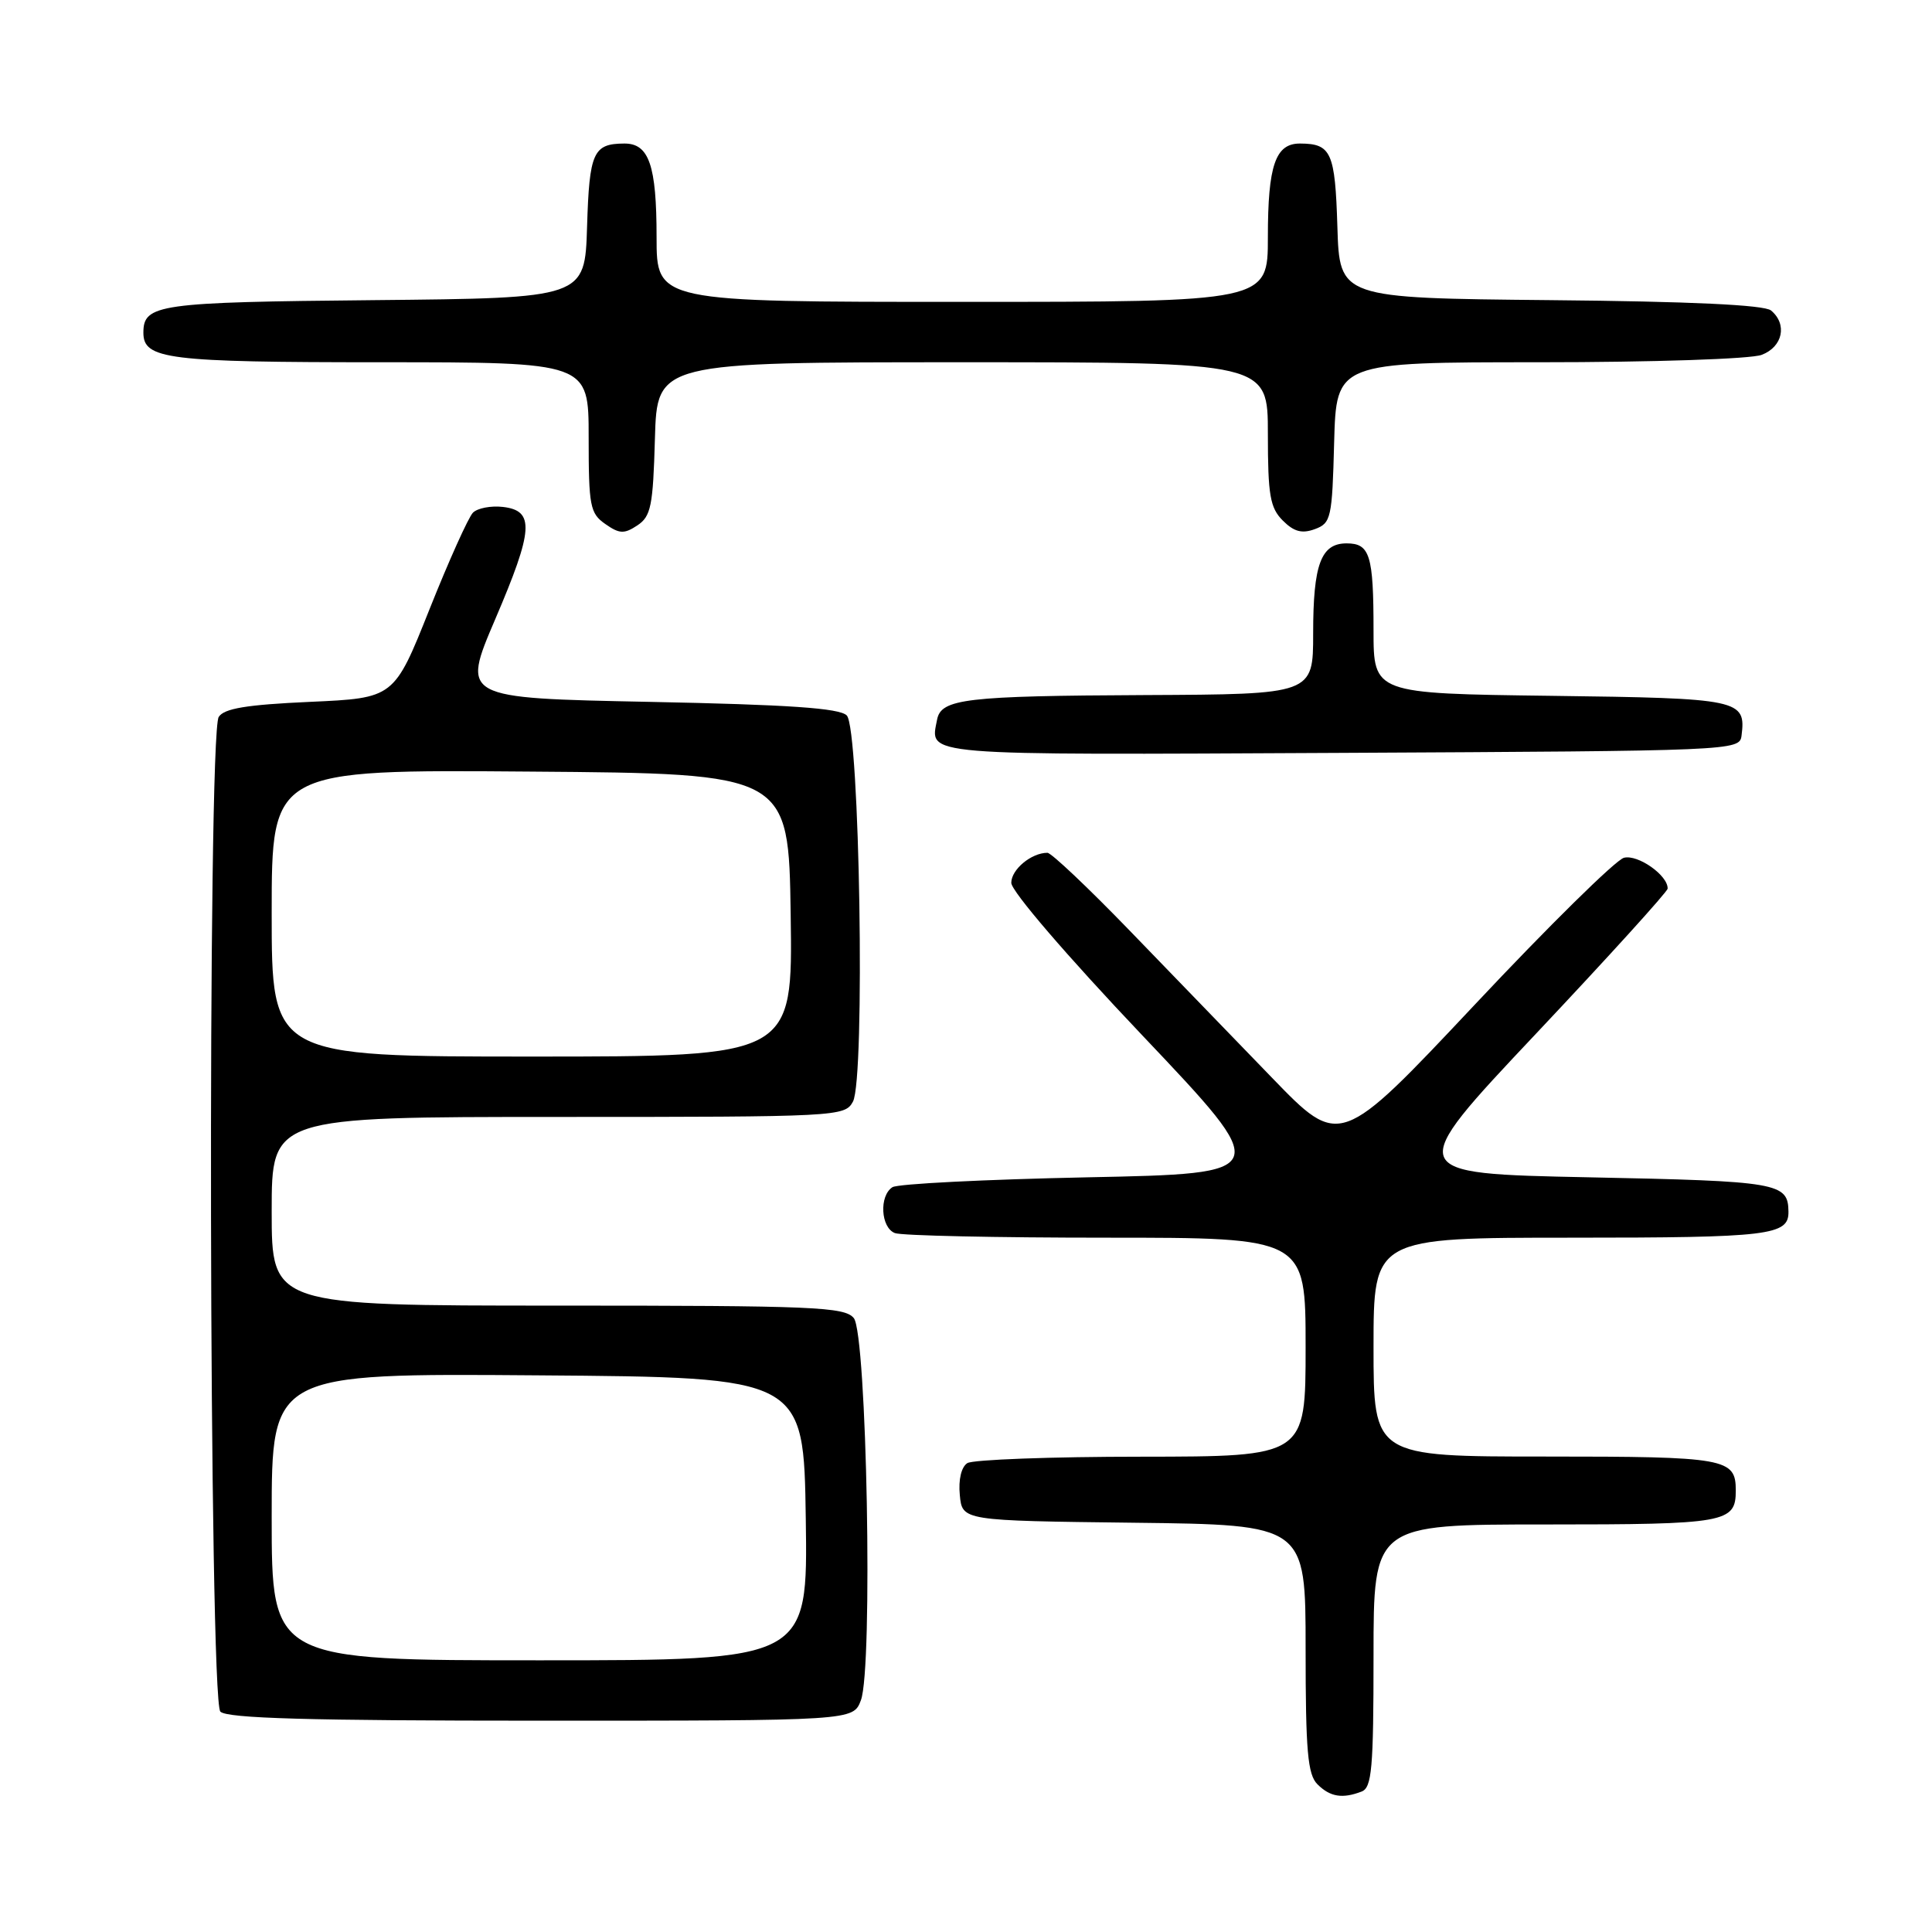 <?xml version="1.0" encoding="UTF-8" standalone="no"?>
<!DOCTYPE svg PUBLIC "-//W3C//DTD SVG 1.1//EN" "http://www.w3.org/Graphics/SVG/1.1/DTD/svg11.dtd" >
<svg xmlns="http://www.w3.org/2000/svg" xmlns:xlink="http://www.w3.org/1999/xlink" version="1.1" viewBox="0 0 256 256">
 <g >
 <path fill="currentColor"
d=" M 180.42 237.39 C 181.78 236.87 182.00 234.33 182.00 219.39 C 182.00 202.00 182.00 202.00 204.80 202.00 C 228.74 202.00 230.00 201.77 230.00 197.50 C 230.00 193.23 228.74 193.00 204.80 193.00 C 182.00 193.00 182.00 193.00 182.00 178.50 C 182.00 164.00 182.00 164.00 208.30 164.00 C 234.49 164.00 237.03 163.69 236.98 160.55 C 236.93 156.72 235.71 156.51 210.57 156.00 C 186.06 155.50 186.06 155.50 203.50 137.00 C 213.09 126.83 220.95 118.16 220.97 117.75 C 221.04 116.01 217.03 113.18 215.18 113.66 C 214.10 113.94 205.19 122.71 195.39 133.15 C 177.55 152.12 177.55 152.12 168.53 142.79 C 163.56 137.66 155.05 128.86 149.61 123.23 C 144.16 117.60 139.30 113.00 138.79 113.00 C 136.66 113.00 134.00 115.21 134.00 116.98 C 134.00 118.08 141.35 126.64 151.36 137.19 C 168.72 155.50 168.72 155.50 144.11 156.00 C 130.57 156.28 118.94 156.86 118.25 157.31 C 116.47 158.46 116.70 162.67 118.58 163.39 C 119.45 163.73 132.05 164.00 146.58 164.00 C 173.00 164.00 173.00 164.00 173.00 178.50 C 173.00 193.00 173.00 193.00 151.25 193.02 C 139.29 193.02 128.90 193.41 128.18 193.87 C 127.38 194.38 126.98 196.06 127.18 198.10 C 127.50 201.50 127.50 201.50 150.25 201.77 C 173.00 202.04 173.00 202.04 173.00 218.45 C 173.00 232.03 173.27 235.13 174.57 236.43 C 176.25 238.10 177.87 238.37 180.42 237.39 Z  M 114.07 225.30 C 115.69 221.05 114.86 176.74 113.13 174.65 C 111.90 173.17 107.87 173.00 73.88 173.00 C 36.00 173.00 36.00 173.00 36.00 160.50 C 36.00 148.00 36.00 148.00 73.96 148.00 C 111.08 148.00 111.95 147.95 113.02 145.97 C 114.66 142.91 113.92 96.52 112.20 94.80 C 111.24 93.83 104.54 93.37 86.03 93.00 C 61.15 92.50 61.15 92.50 65.62 82.05 C 70.70 70.18 70.87 67.66 66.63 67.17 C 65.05 66.99 63.27 67.33 62.67 67.93 C 62.07 68.53 59.47 74.31 56.90 80.76 C 52.22 92.50 52.22 92.50 41.07 93.00 C 32.66 93.38 29.69 93.87 28.98 95.00 C 27.48 97.38 27.69 225.29 29.20 226.80 C 30.09 227.69 40.92 228.00 71.72 228.00 C 113.05 228.00 113.05 228.00 114.07 225.30 Z  M 230.76 97.50 C 231.37 92.68 230.62 92.52 205.54 92.20 C 182.00 91.90 182.00 91.90 182.00 83.53 C 182.00 73.54 181.52 72.00 178.43 72.00 C 175.03 72.00 174.00 74.79 174.00 83.93 C 174.00 92.00 174.00 92.00 151.75 92.10 C 127.97 92.21 124.70 92.59 124.17 95.35 C 123.24 100.19 121.33 100.04 177.72 99.76 C 229.65 99.50 230.50 99.47 230.76 97.50 Z  M 86.78 58.13 C 87.07 48.00 87.07 48.00 127.53 48.00 C 168.00 48.00 168.00 48.00 168.00 57.50 C 168.00 65.63 168.29 67.29 169.98 68.98 C 171.46 70.46 172.52 70.74 174.23 70.11 C 176.37 69.32 176.52 68.66 176.78 58.64 C 177.07 48.00 177.07 48.00 203.97 48.00 C 219.03 48.00 232.00 47.57 233.43 47.02 C 236.23 45.96 236.86 42.96 234.67 41.14 C 233.78 40.40 223.97 39.94 205.42 39.77 C 177.50 39.50 177.50 39.50 177.21 30.03 C 176.91 20.19 176.40 19.04 172.29 19.02 C 169.00 18.99 168.00 21.90 168.00 31.43 C 168.00 40.00 168.00 40.00 127.50 40.00 C 87.00 40.00 87.00 40.00 87.00 31.43 C 87.00 21.90 86.00 18.99 82.71 19.02 C 78.60 19.04 78.09 20.19 77.79 30.03 C 77.50 39.50 77.50 39.50 49.58 39.77 C 20.92 40.04 19.00 40.31 19.00 44.09 C 19.00 47.60 22.18 48.00 50.43 48.00 C 78.00 48.00 78.00 48.00 78.00 57.94 C 78.00 67.06 78.18 68.02 80.20 69.43 C 82.08 70.75 82.71 70.77 84.45 69.62 C 86.26 68.42 86.53 67.05 86.78 58.13 Z  M 36.00 200.99 C 36.00 181.97 36.00 181.97 71.25 182.24 C 106.50 182.50 106.50 182.50 106.77 201.25 C 107.04 220.00 107.04 220.00 71.52 220.00 C 36.00 220.00 36.00 220.00 36.00 200.99 Z  M 36.00 120.99 C 36.00 101.97 36.00 101.97 70.25 102.24 C 104.50 102.50 104.50 102.50 104.77 121.25 C 105.04 140.00 105.04 140.00 70.52 140.00 C 36.00 140.00 36.00 140.00 36.00 120.99 Z "/>
</g>
</svg>